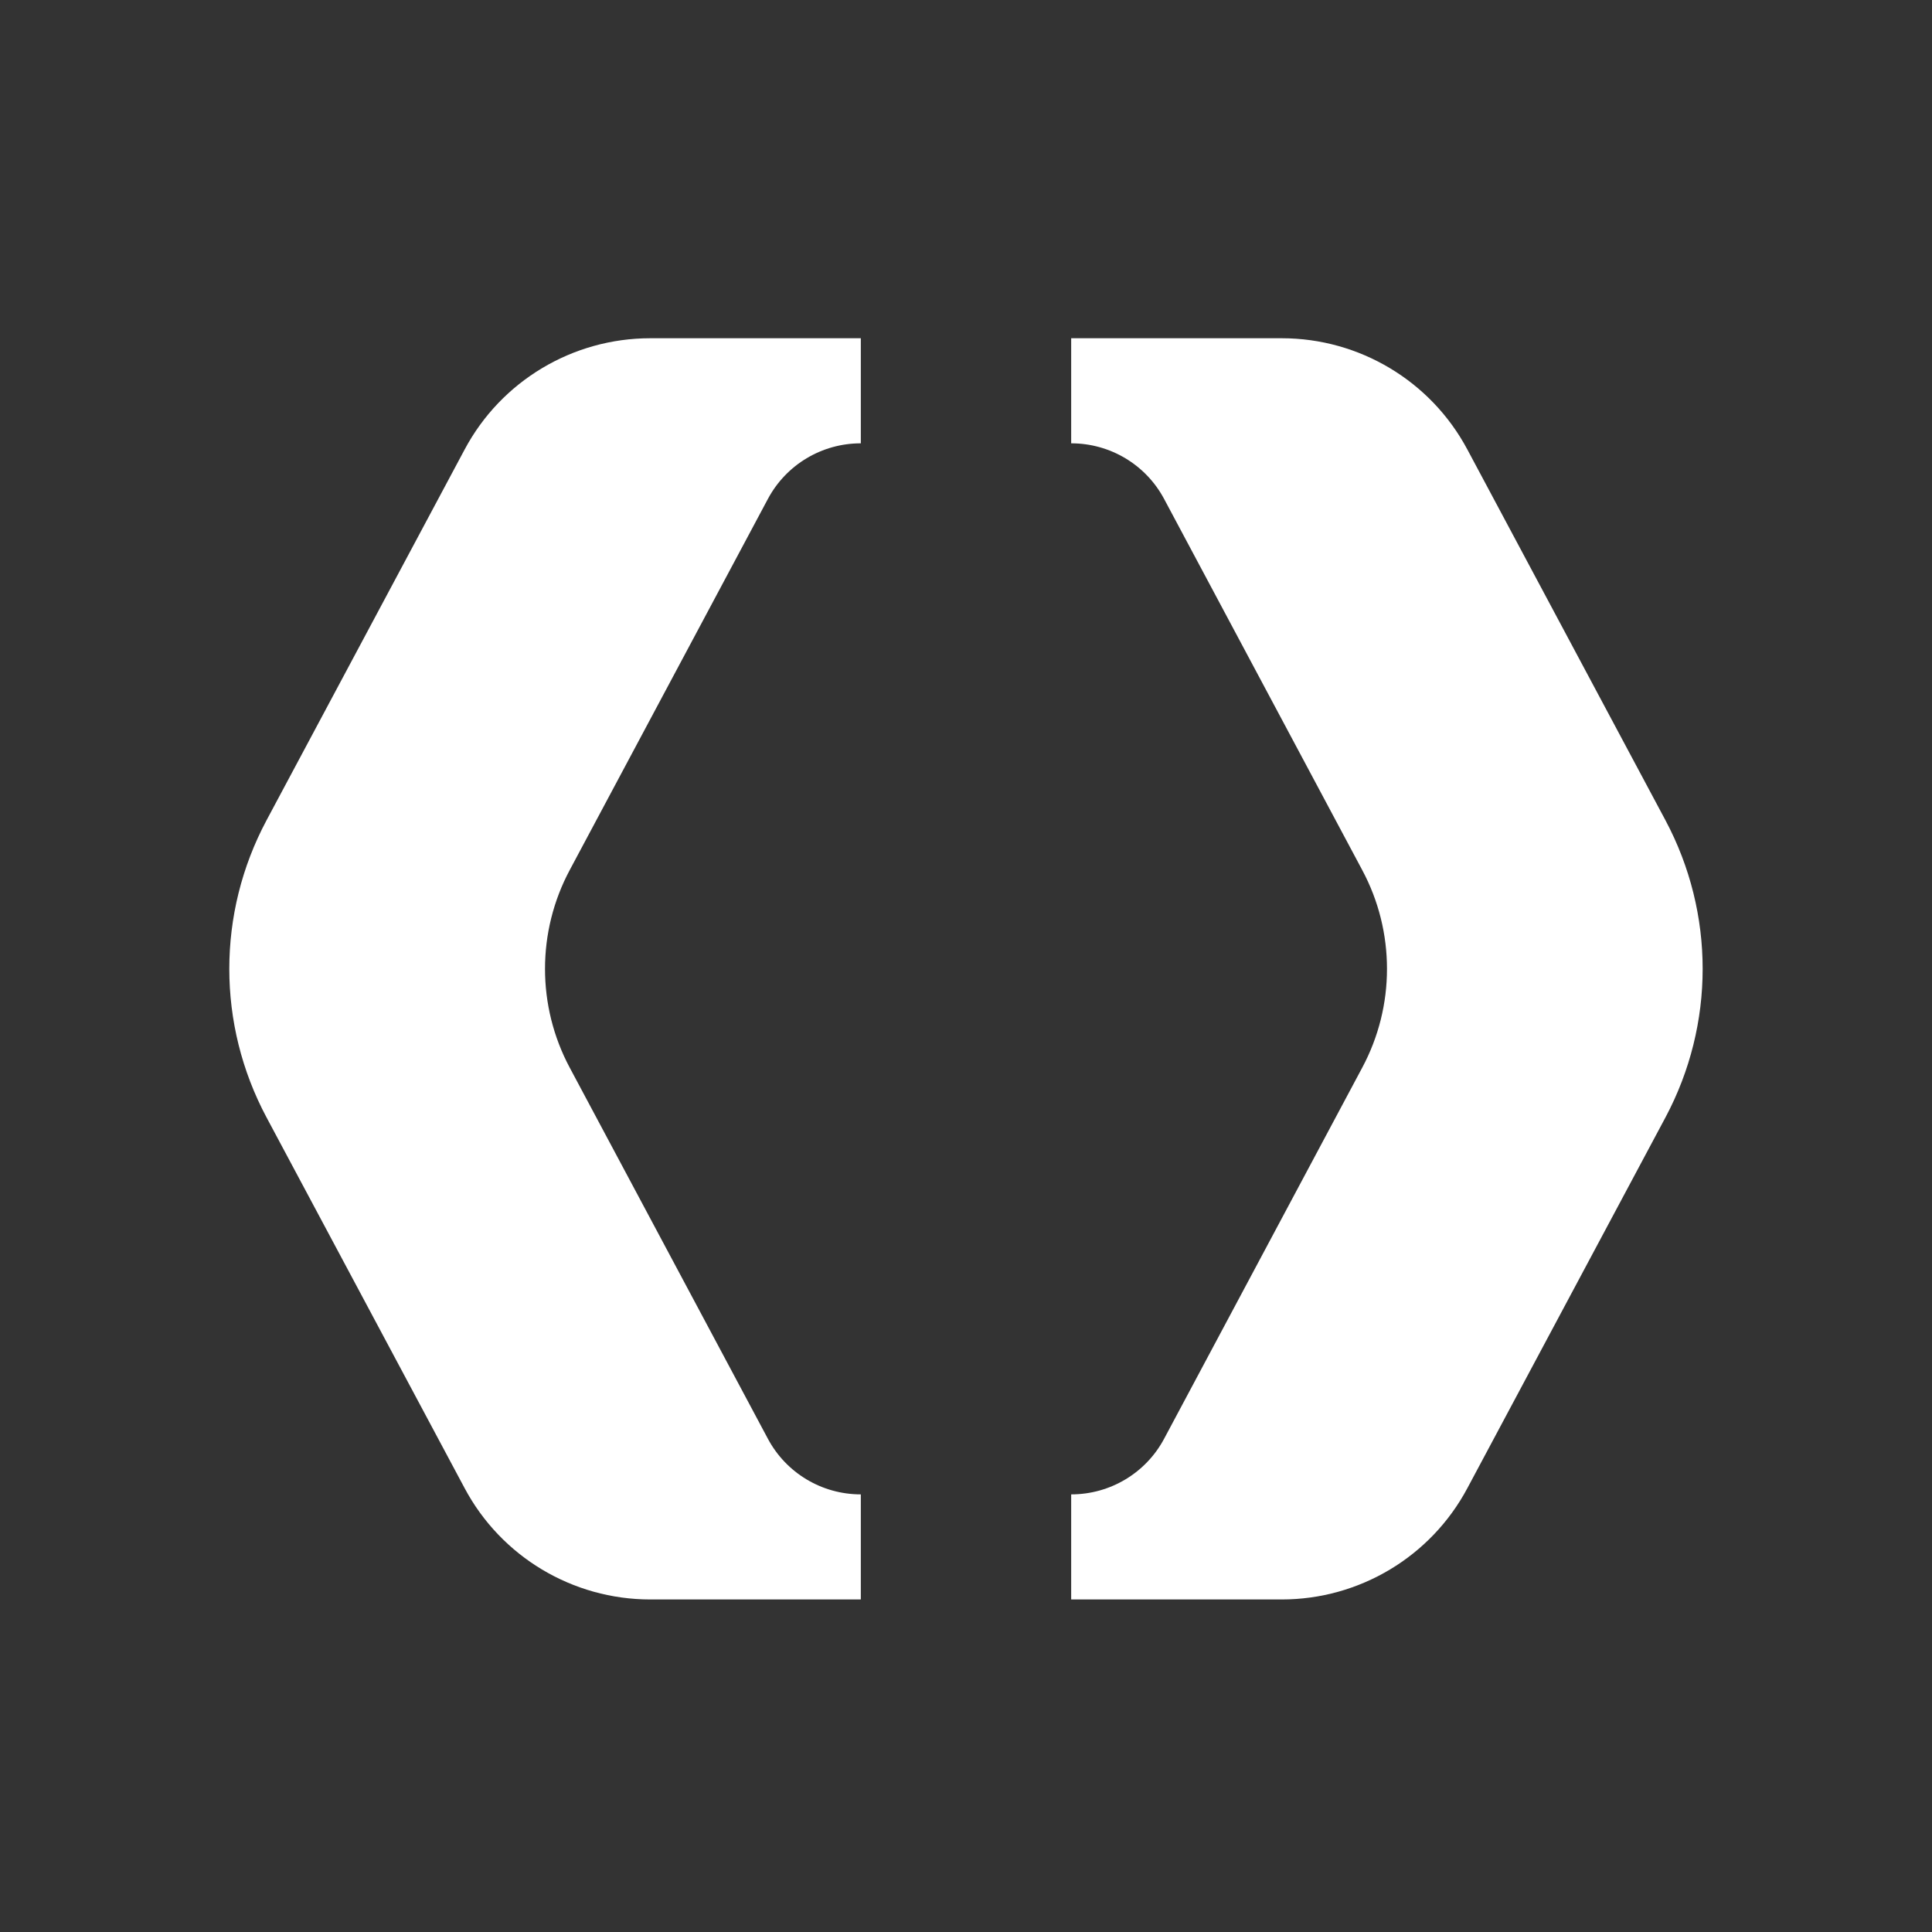 <svg width="41" height="41" viewBox="0 0 41 41" fill="none" xmlns="http://www.w3.org/2000/svg">
<rect x="0" y="0" width="41" height="41" fill="#333333" stroke="none"/>
<path d="M9.86 9.54L5.654 17.412C5.129 18.397 4.866 19.478 4.866 20.561C4.866 21.643 5.129 22.724 5.654 23.709L9.86 31.581C10.635 33.035 12.151 33.943 13.8 33.943H18.268V31.713H18.266C17.442 31.713 16.684 31.26 16.296 30.533L12.092 22.66C11.741 22.004 11.566 21.283 11.566 20.561C11.566 19.838 11.741 19.117 12.092 18.461L16.296 10.588C16.684 9.861 17.442 9.408 18.266 9.408H18.268V7.178H13.8C12.151 7.178 10.635 8.086 9.86 9.54Z" fill="white"/>
<path d="M35.346 17.412L31.14 9.54C30.365 8.086 28.849 7.178 27.2 7.178H22.732V9.408H22.734C23.558 9.408 24.316 9.861 24.704 10.588L28.907 18.461C29.259 19.117 29.434 19.838 29.434 20.561C29.434 21.283 29.259 22.004 28.907 22.66L24.704 30.533C24.316 31.26 23.558 31.713 22.734 31.713H22.732V33.943H27.2C28.849 33.943 30.365 33.035 31.14 31.581L35.346 23.709C35.87 22.724 36.133 21.643 36.133 20.561C36.133 19.478 35.87 18.397 35.346 17.412Z" fill="white"/>
</svg>
